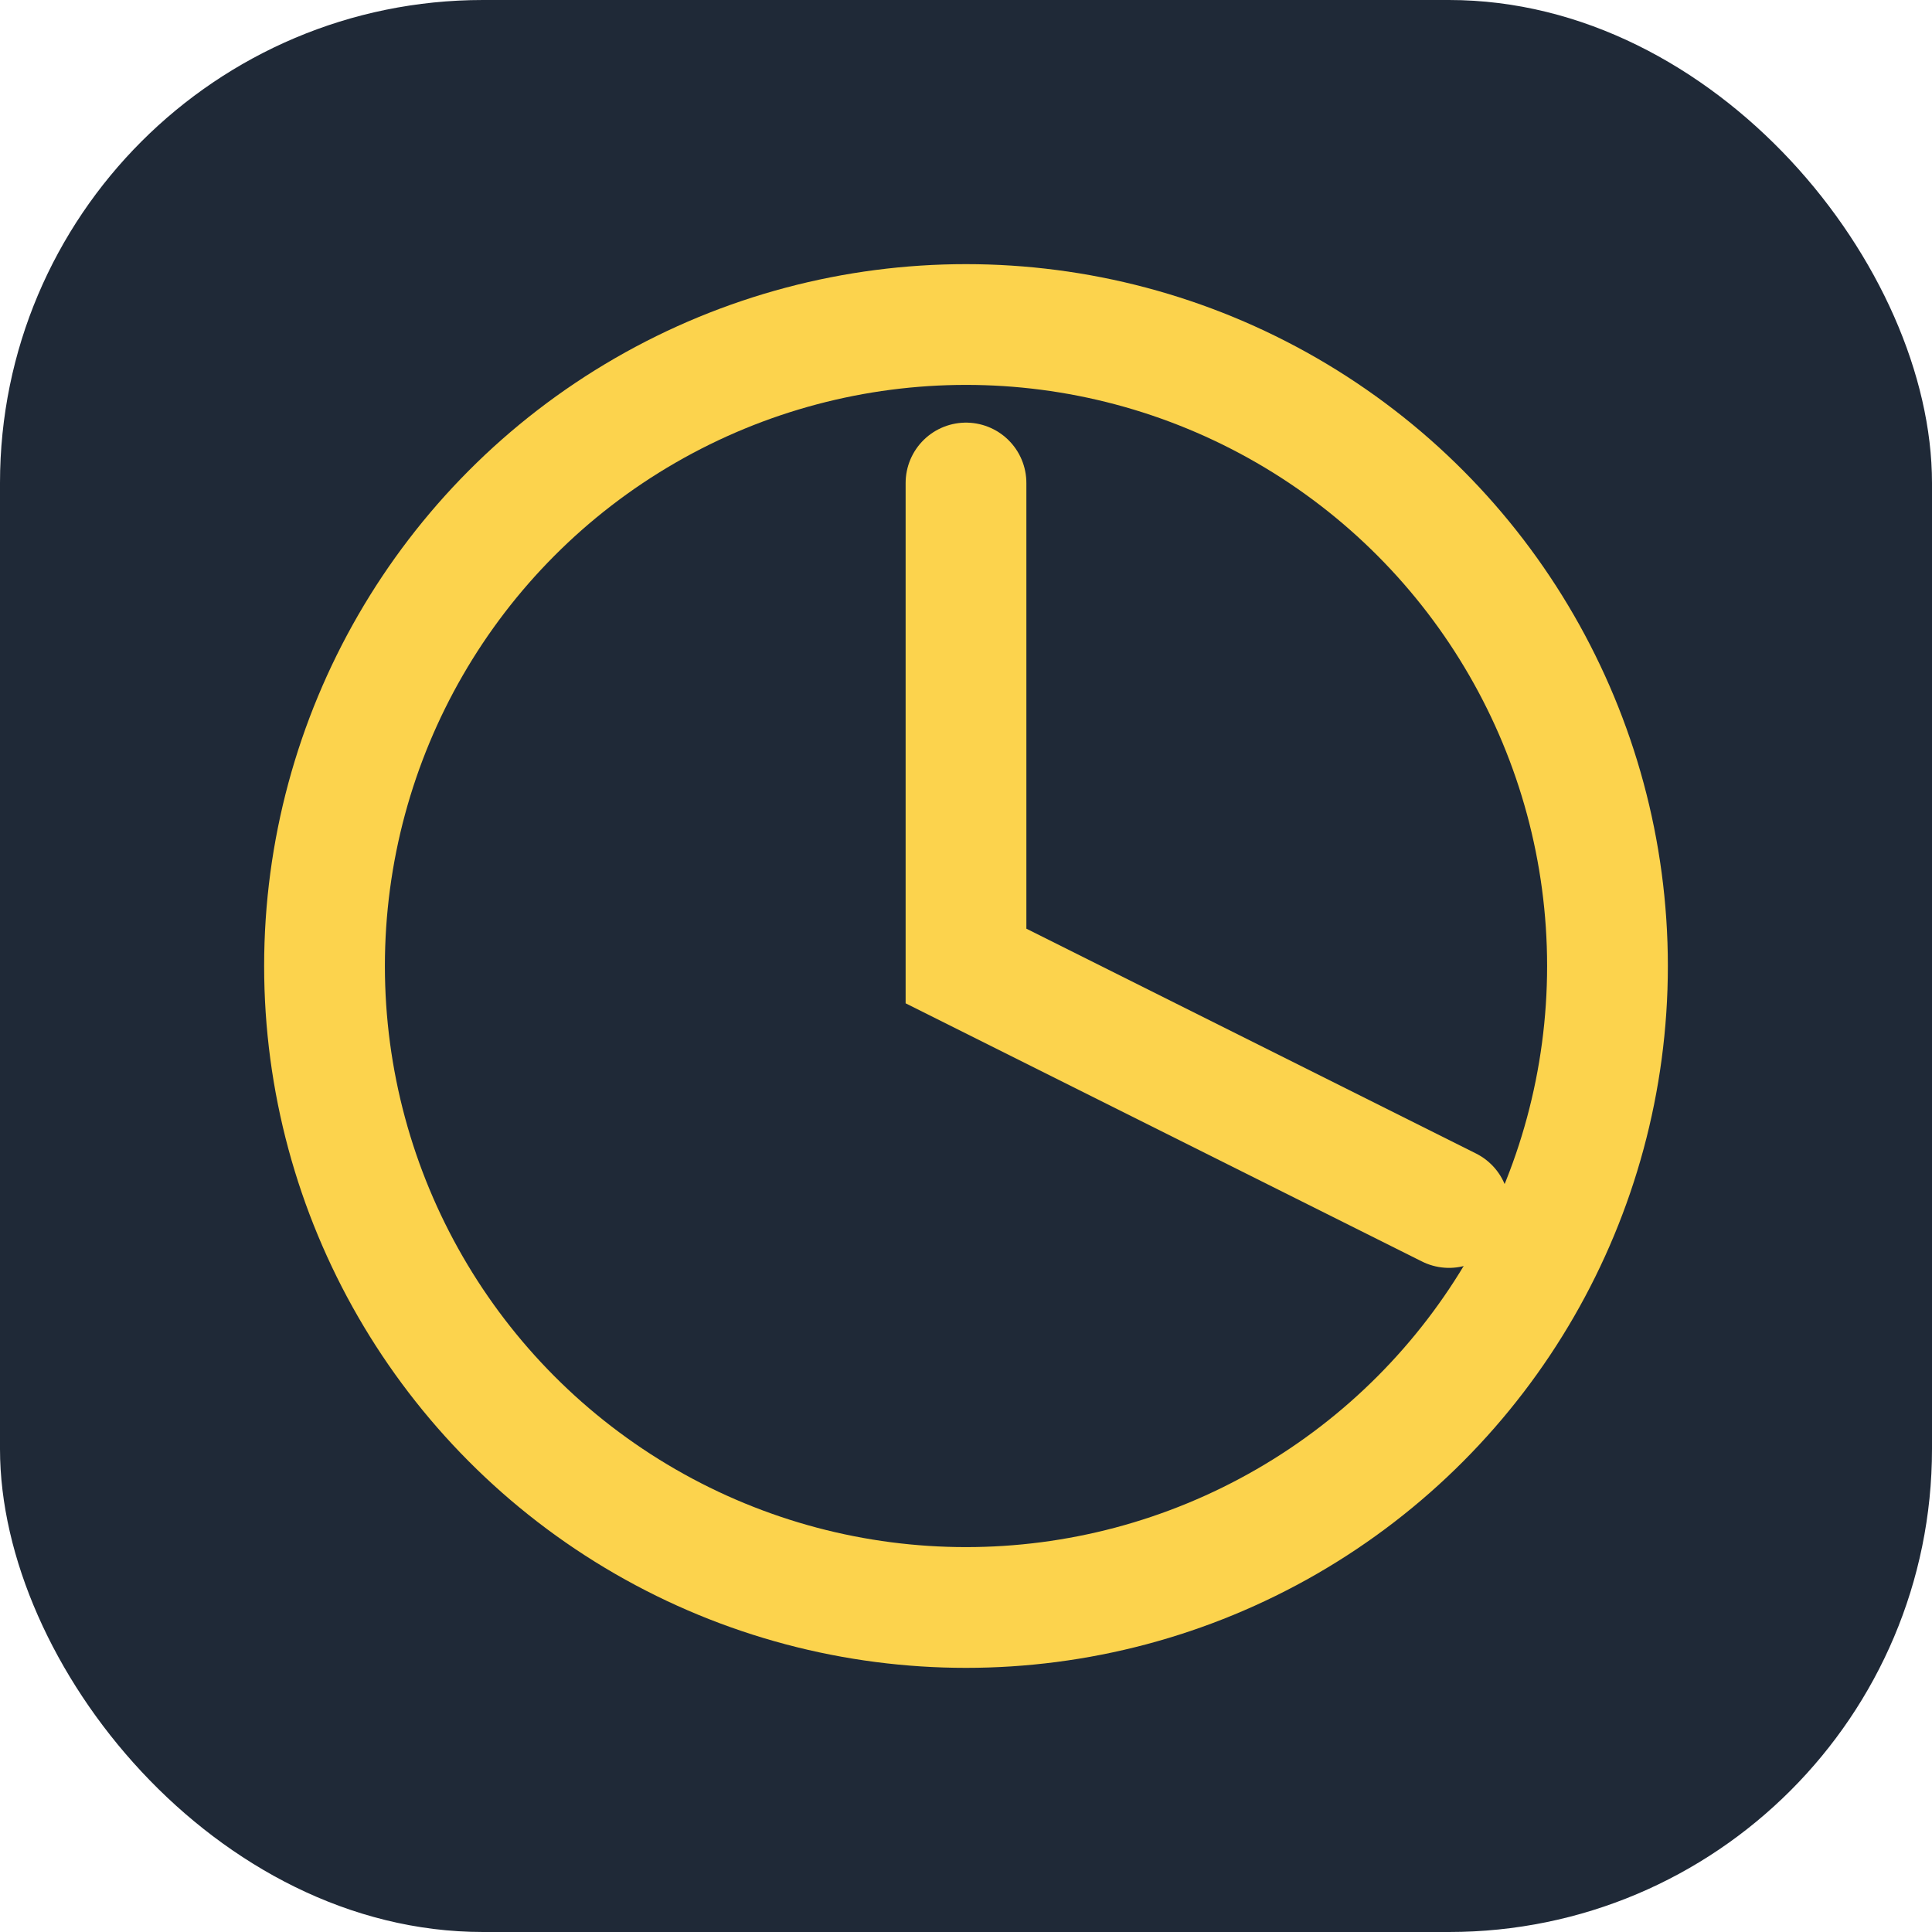 <?xml version="1.0" encoding="UTF-8"?>
<svg width="512" height="512" viewBox="0 0 512 512" fill="none" xmlns="http://www.w3.org/2000/svg">
    <rect width="512" height="512" rx="128" fill="#1F2937"/>
    <circle cx="256" cy="256" r="170" stroke="#FCD34D" stroke-width="32"/>
    <path d="M256 128V256L384 320" stroke="#FCD34D" stroke-width="32" stroke-linecap="round"/>
</svg>
